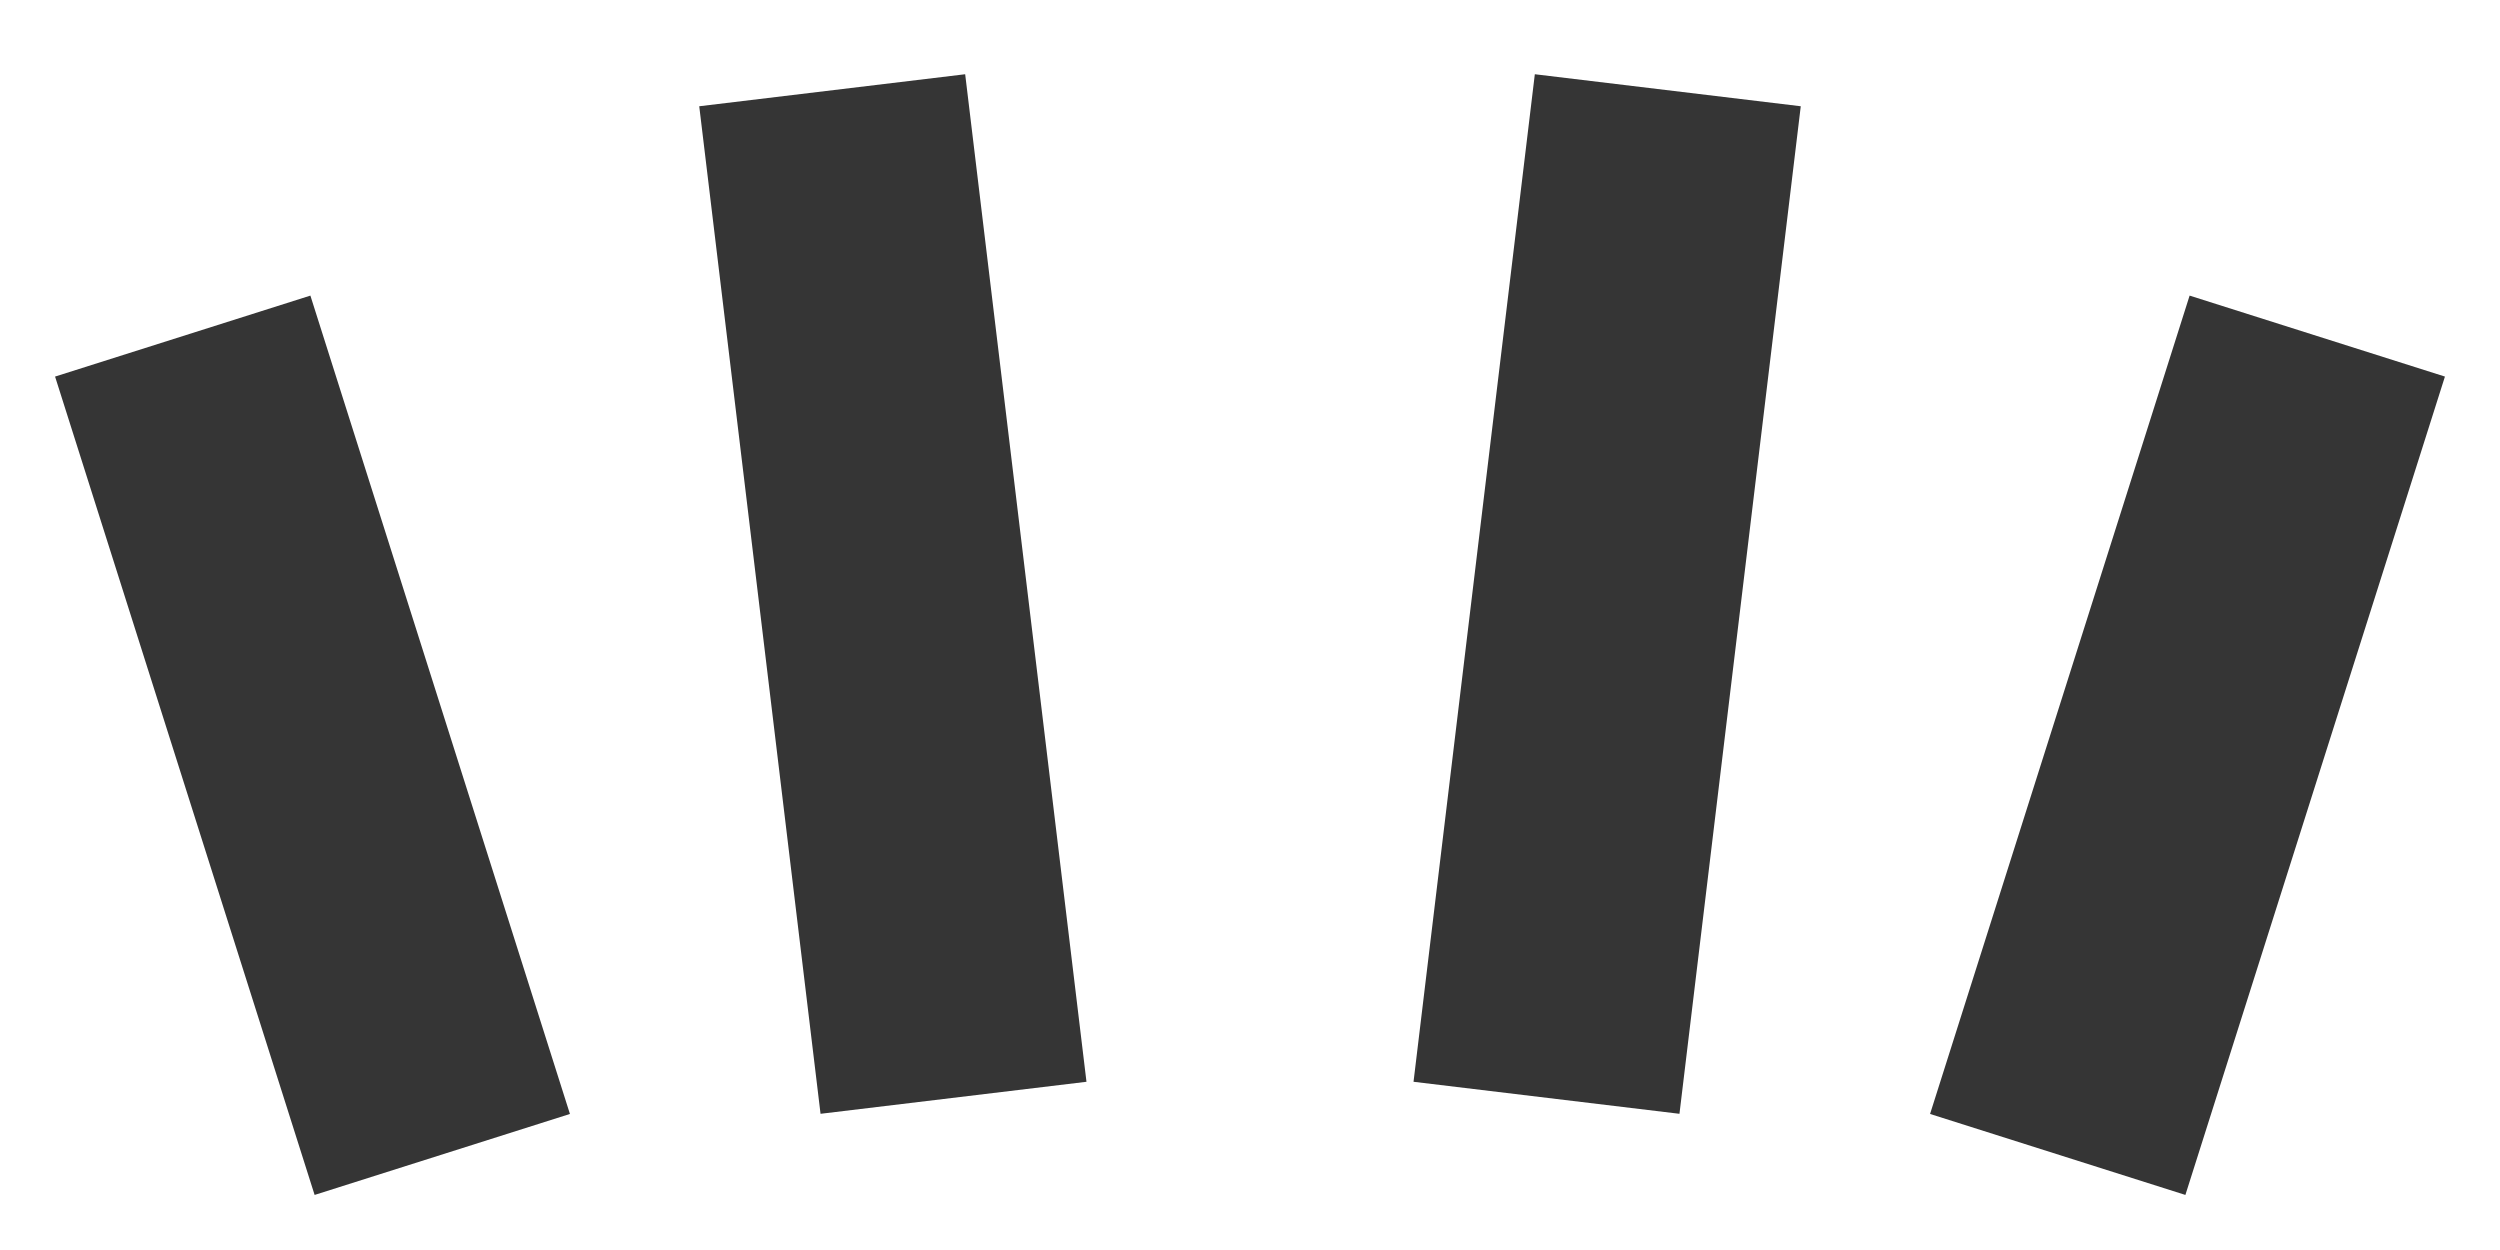 <svg width="28" height="14" xmlns="http://www.w3.org/2000/svg">
    <path d="m4.5 11.5-2-6.306m8 5.612L9.5 2.5m8 8.306 1-8.306m5 9 2-6.306" stroke="#353535" stroke-width="3" fill="none" fill-rule="evenodd" stroke-linecap="square"/>
</svg>
